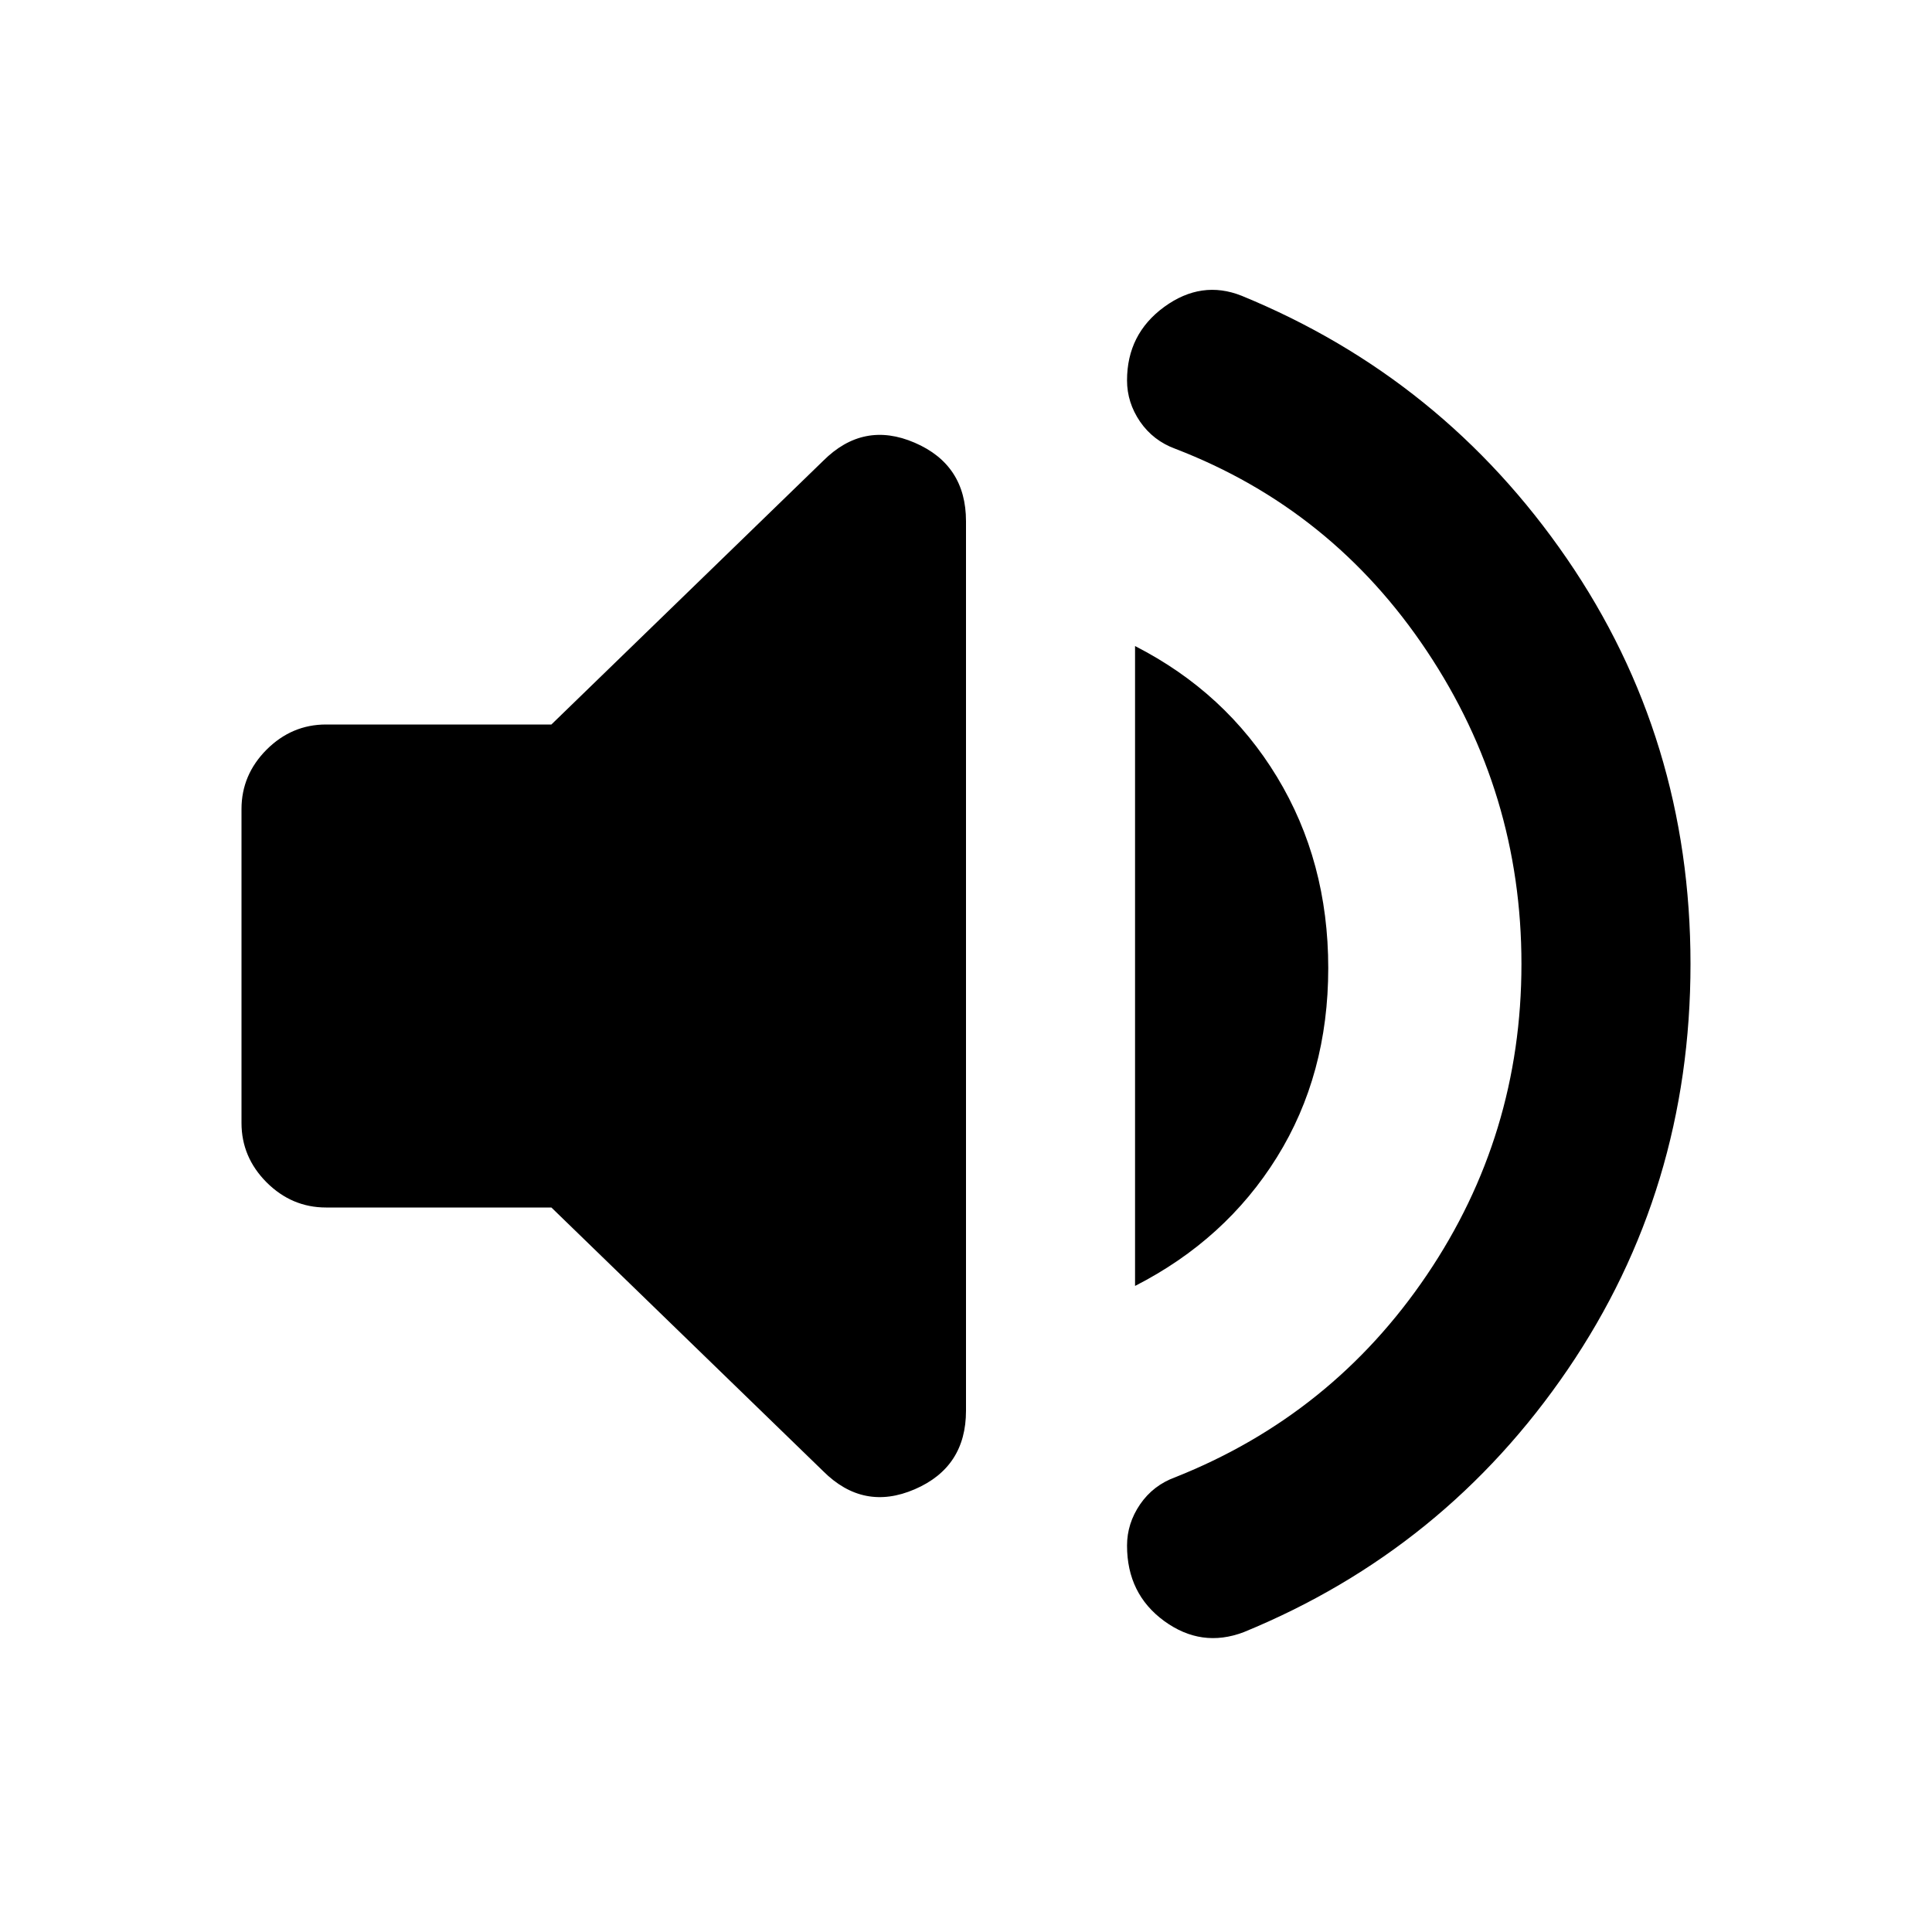 <svg xmlns="http://www.w3.org/2000/svg" height="20" width="20"><path d="M12.875 16.896Q12.438 17.062 12.052 16.781Q11.667 16.5 11.667 16Q11.667 15.771 11.802 15.573Q11.938 15.375 12.167 15.292Q13.792 14.646 14.771 13.198Q15.75 11.75 15.75 9.979Q15.75 8.208 14.771 6.74Q13.792 5.271 12.167 4.646Q11.938 4.562 11.802 4.365Q11.667 4.167 11.667 3.938Q11.667 3.458 12.052 3.177Q12.438 2.896 12.854 3.062Q14.938 3.917 16.219 5.781Q17.5 7.646 17.5 9.979Q17.5 12.312 16.229 14.177Q14.958 16.042 12.875 16.896ZM3.375 12.5Q3.021 12.5 2.76 12.24Q2.5 11.979 2.5 11.625V8.375Q2.5 8.021 2.76 7.76Q3.021 7.5 3.375 7.5H5.708L8.521 4.771Q8.938 4.354 9.469 4.583Q10 4.812 10 5.396V14.604Q10 15.188 9.469 15.417Q8.938 15.646 8.521 15.229L5.708 12.5ZM11.75 13.312V6.688Q12.688 7.167 13.219 8.042Q13.75 8.917 13.75 10.021Q13.75 11.125 13.219 11.979Q12.688 12.833 11.75 13.312Z"/></svg>
